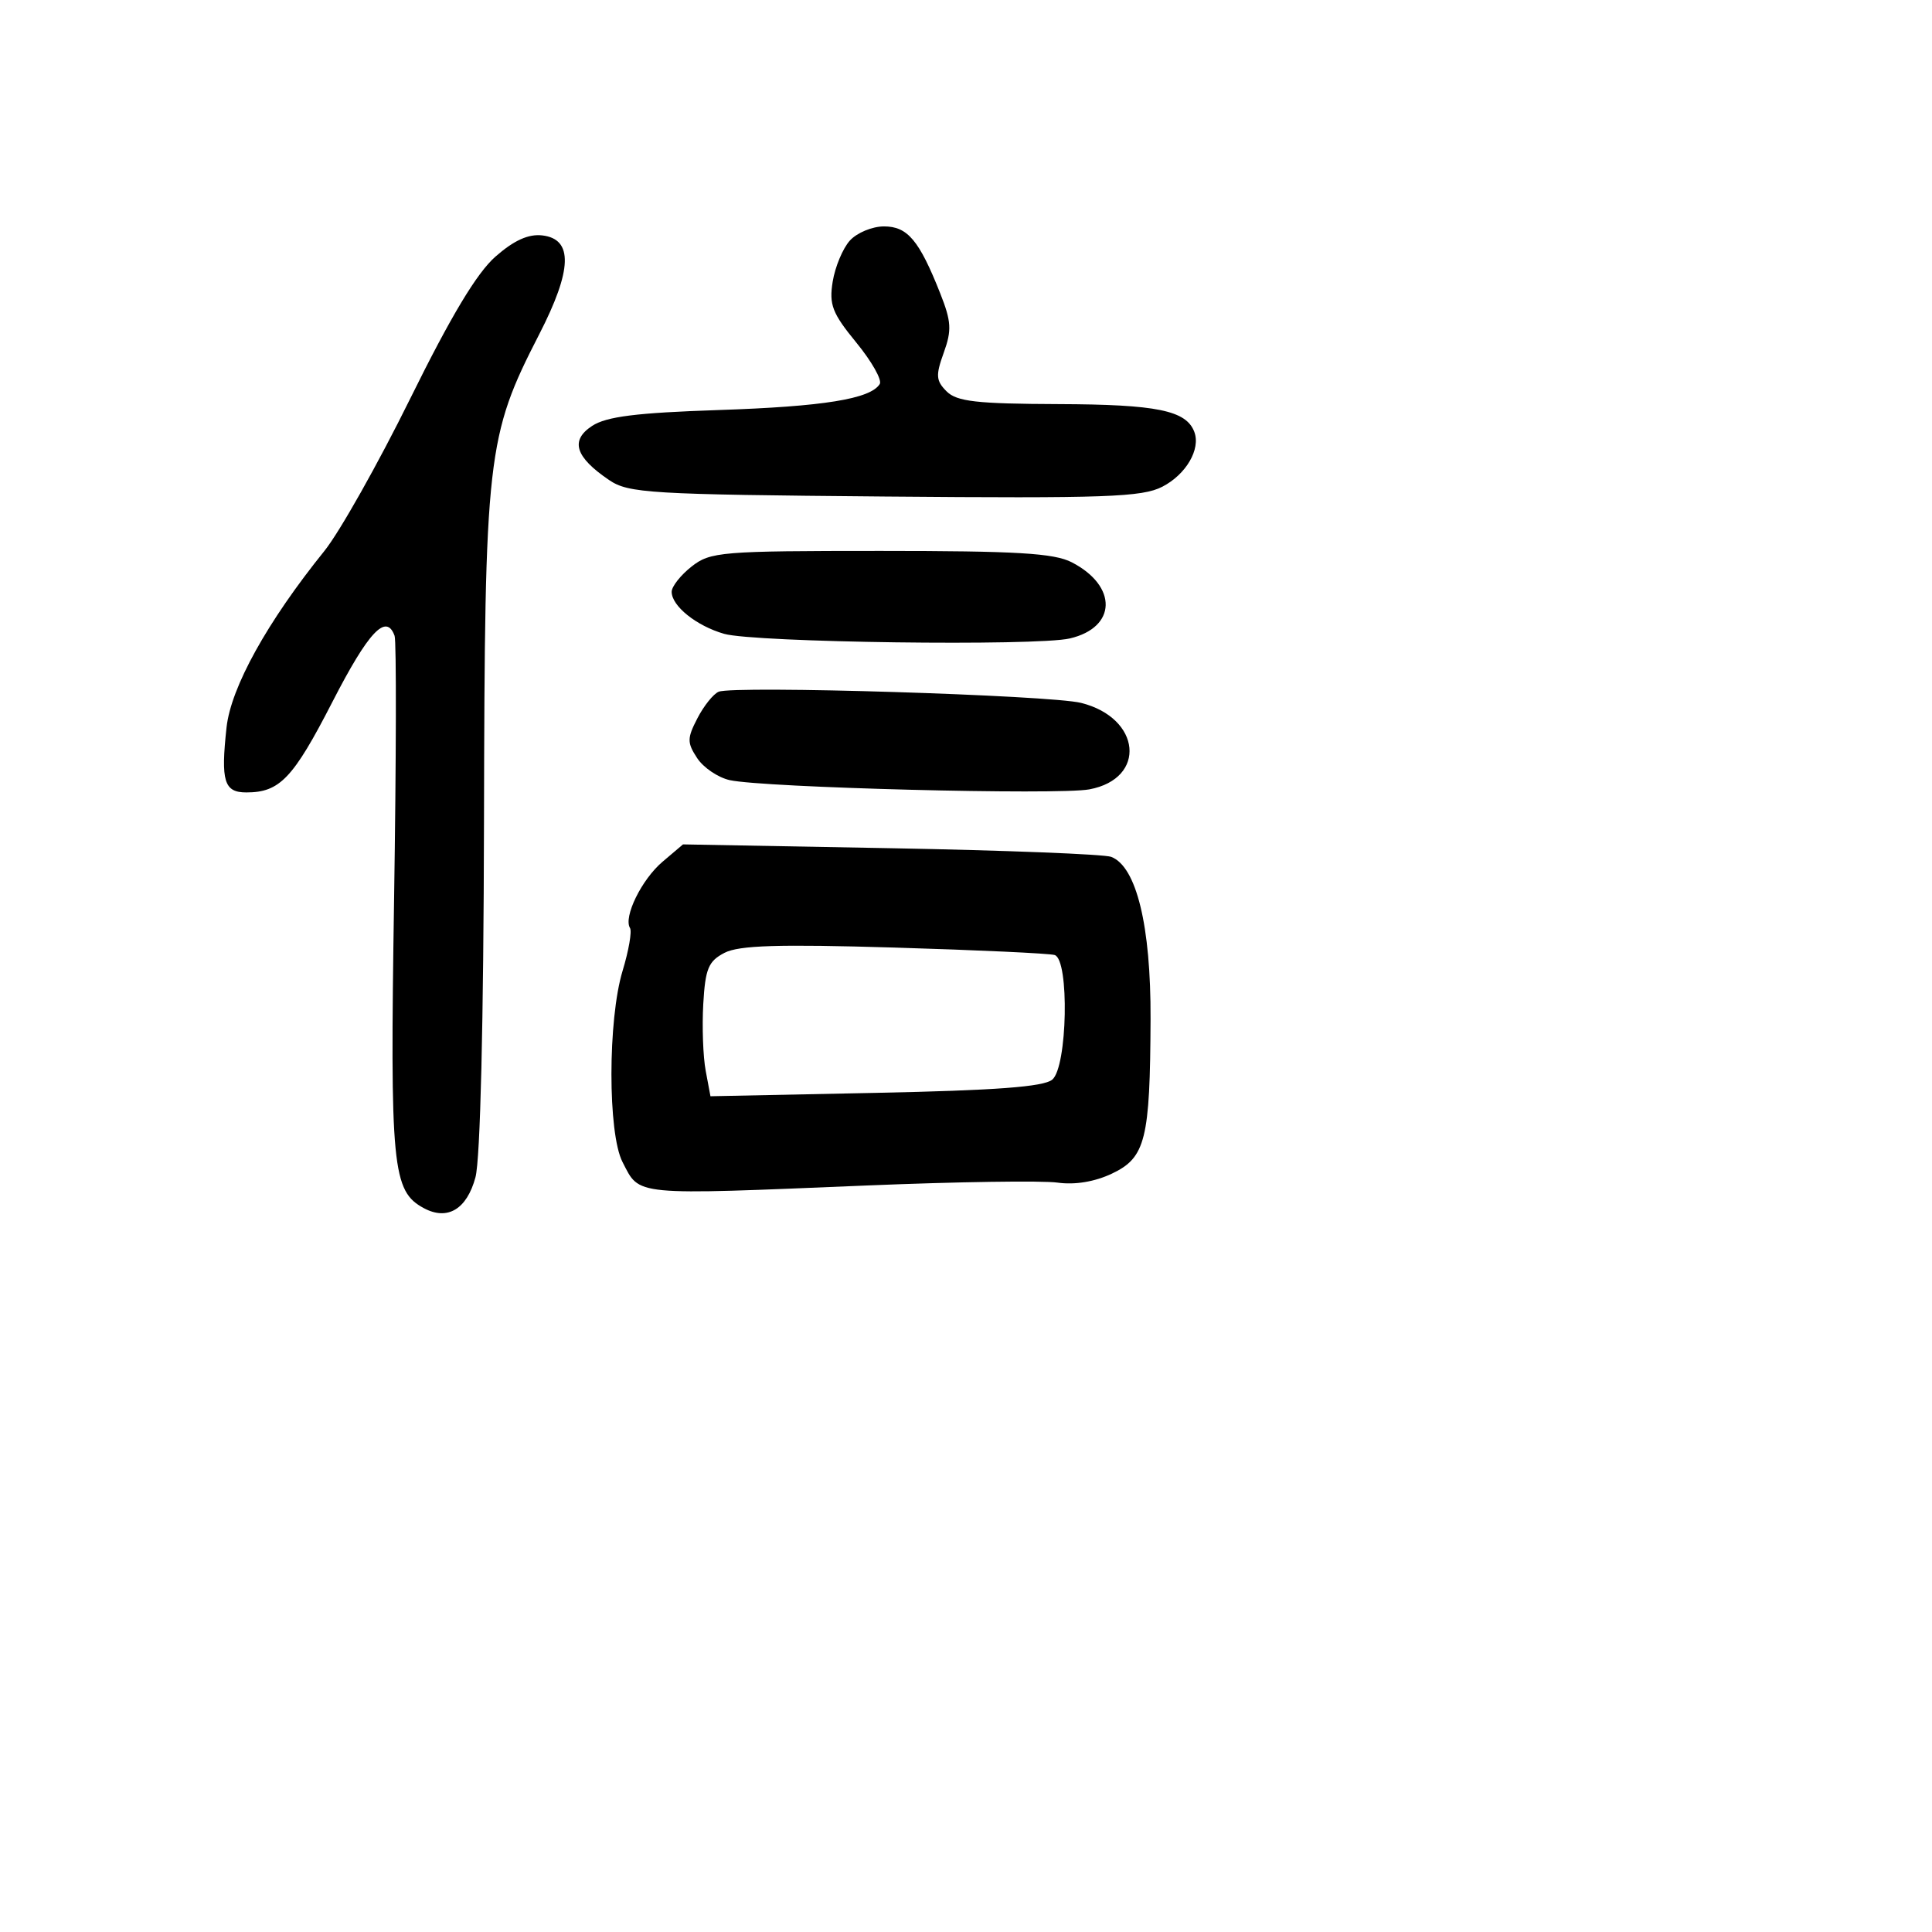 <svg xmlns="http://www.w3.org/2000/svg" width="256" height="256" viewBox="0 0 256 256" version="1.1">
	<path d="M 112.612 31.876 C 111.678 32.908, 110.655 35.353, 110.337 37.311 C 109.840 40.373, 110.277 41.501, 113.465 45.392 C 115.503 47.879, 116.901 50.351, 116.572 50.884 C 115.349 52.863, 109.123 53.868, 95.220 54.332 C 84.316 54.696, 80.353 55.194, 78.454 56.438 C 75.523 58.359, 76.216 60.562, 80.709 63.608 C 83.287 65.356, 86.073 65.522, 117.219 65.792 C 146.505 66.045, 151.342 65.874, 154.020 64.490 C 157.171 62.860, 159.121 59.510, 158.251 57.222 C 157.171 54.383, 153.302 53.592, 140.286 53.546 C 129.414 53.508, 126.781 53.209, 125.431 51.860 C 124.017 50.446, 123.965 49.739, 125.053 46.731 C 126.128 43.757, 126.059 42.598, 124.584 38.871 C 121.803 31.842, 120.256 30, 117.132 30 C 115.580 30, 113.546 30.844, 112.612 31.876 M 65.654 33.999 C 63.183 36.168, 59.760 41.869, 54.362 52.806 C 50.102 61.438, 44.982 70.525, 42.986 73 C 35.409 82.392, 30.597 91.073, 30.017 96.397 C 29.240 103.525, 29.690 105, 32.639 105 C 37.073 105, 38.840 103.141, 44.057 92.984 C 48.828 83.695, 51.181 81.198, 52.286 84.250 C 52.535 84.938, 52.504 100.654, 52.218 119.177 C 51.667 154.735, 51.968 157.842, 56.175 160.094 C 59.301 161.767, 61.861 160.231, 63.001 155.997 C 63.645 153.604, 64.079 135.507, 64.132 108.807 C 64.228 60.195, 64.495 57.843, 71.447 44.300 C 75.841 35.740, 75.966 31.670, 71.850 31.193 C 70.019 30.981, 68.102 31.849, 65.654 33.999 M 91.635 75.073 C 90.186 76.212, 89 77.718, 89 78.418 C 89 80.304, 92.285 82.935, 95.955 83.987 C 99.966 85.137, 137.309 85.635, 141.758 84.597 C 147.976 83.147, 148.118 77.664, 142.020 74.510 C 139.670 73.295, 134.721 73, 116.685 73 C 95.522 73, 94.122 73.116, 91.635 75.073 M 95.229 91.658 C 94.530 91.945, 93.263 93.524, 92.414 95.167 C 91.037 97.829, 91.033 98.401, 92.374 100.448 C 93.201 101.711, 95.143 103.026, 96.689 103.371 C 101.149 104.368, 140.216 105.370, 144.351 104.594 C 151.983 103.162, 151.213 95.133, 143.253 93.138 C 139.136 92.107, 97.274 90.816, 95.229 91.658 M 87.782 114.193 C 85.020 116.537, 82.581 121.512, 83.480 122.968 C 83.752 123.408, 83.310 125.957, 82.498 128.634 C 80.530 135.119, 80.525 150.181, 82.489 153.979 C 84.825 158.496, 83.560 158.375, 115 157.077 C 126.825 156.589, 138.130 156.420, 140.122 156.702 C 142.423 157.028, 145.060 156.591, 147.346 155.506 C 151.795 153.395, 152.393 150.993, 152.455 135 C 152.503 122.693, 150.591 114.824, 147.239 113.538 C 146.325 113.188, 133.185 112.672, 118.039 112.393 L 90.500 111.886 87.782 114.193 M 96 126.255 C 93.869 127.358, 93.454 128.356, 93.187 133.024 C 93.015 136.036, 93.159 140.021, 93.507 141.879 L 94.139 145.258 115.998 144.811 C 131.944 144.484, 138.283 144.010, 139.429 143.059 C 141.442 141.388, 141.719 127.162, 139.750 126.546 C 139.063 126.330, 129.500 125.886, 118.500 125.557 C 103.133 125.099, 97.921 125.260, 96 126.255" stroke="none" fill="black" fill-rule="evenodd"/>
</svg>